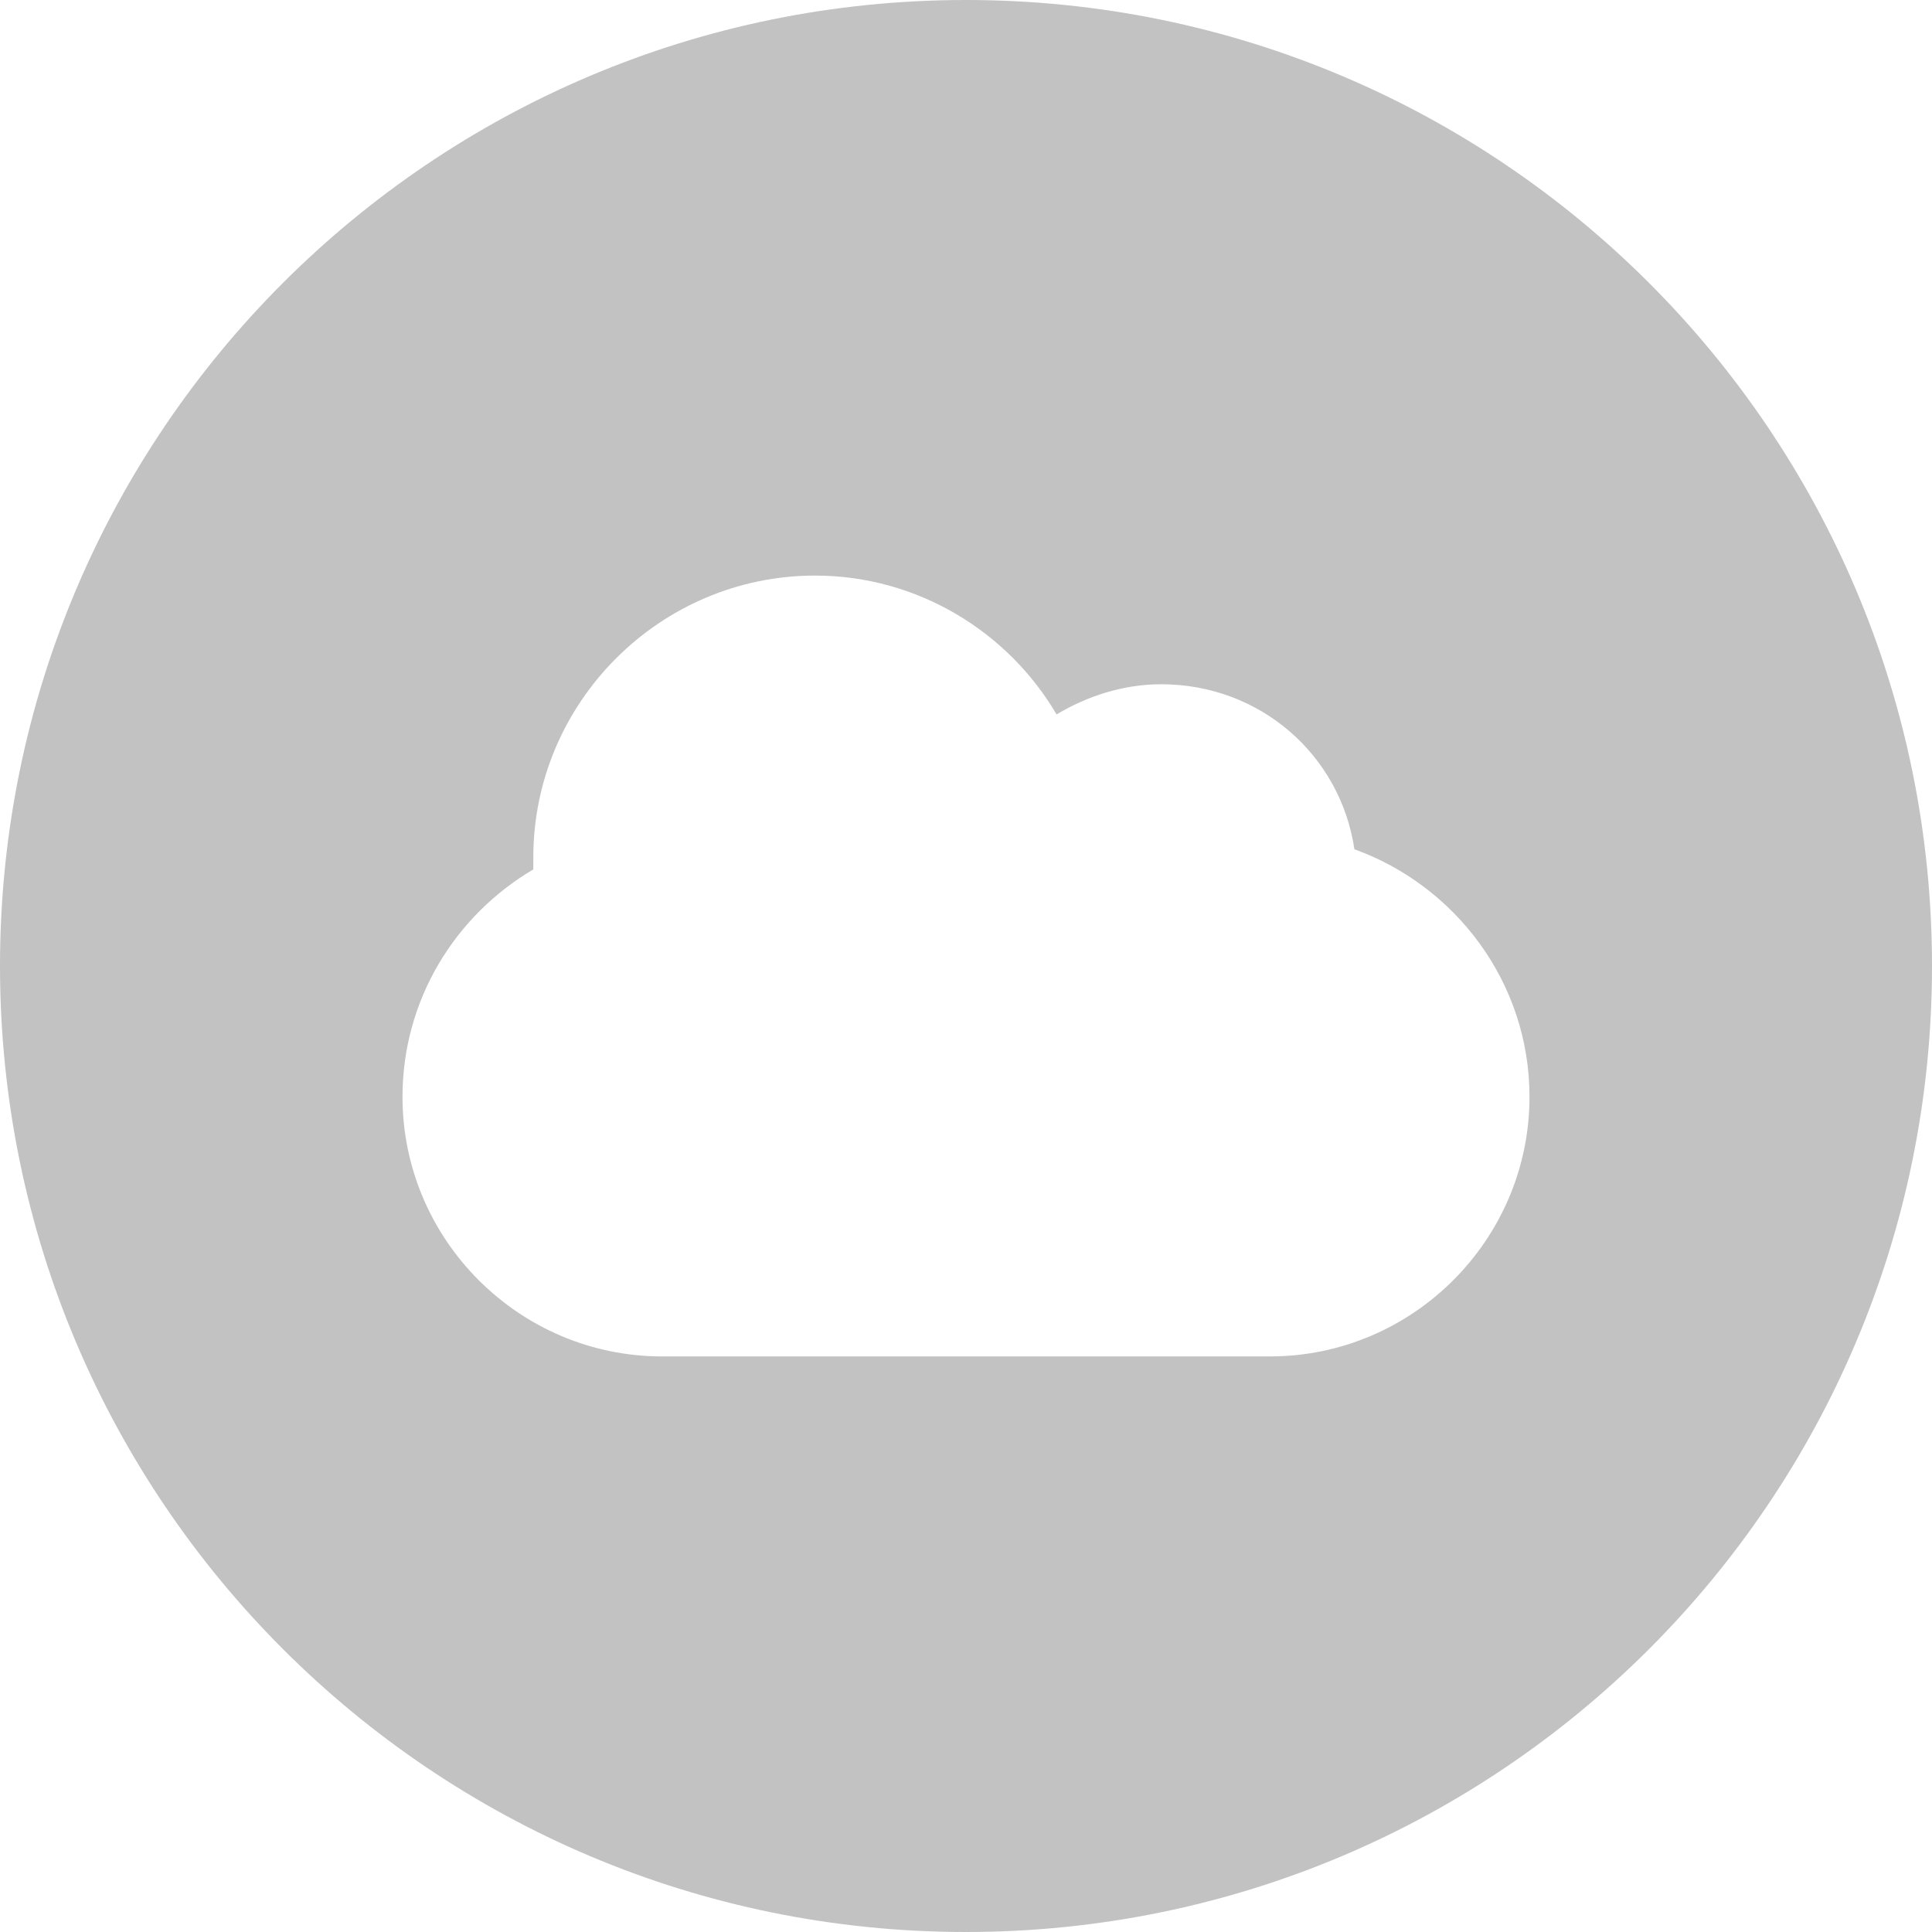 <svg width="48" height="48" viewBox="0 0 48 48" fill="none" xmlns="http://www.w3.org/2000/svg">
<g filter="url(#filter0_b_117_2473)">
<path d="M0 24C0 10.745 10.745 0 24 0C37.255 0 48 10.745 48 24C48 37.255 37.255 48 24 48C10.745 48 0 37.255 0 24Z" fill="black" fill-opacity="0.24"/>
<g filter="url(#filter1_d_117_2473)">
<path d="M33.65 21.1C33.3 18.75 31.3 17 28.85 17C27.9 17 27 17.3 26.25 17.75C25.05 15.7 22.8 14.3 20.25 14.3C16.4 14.3 13.25 17.45 13.25 21.3V21.6C11.3 22.75 10 24.85 10 27.25C10 30.8 12.9 33.7 16.45 33.7H31.55C35.1 33.7 38 30.8 38 27.25C38 24.4 36.15 22 33.65 21.1L33.65 21.1Z" fill="white"/>
</g>
</g>
<defs>
<filter id="filter0_b_117_2473" x="-26" y="-26" width="100" height="100" filterUnits="userSpaceOnUse" color-interpolation-filters="sRGB">
<feFlood flood-opacity="0" result="BackgroundImageFix"/>
<feGaussianBlur in="BackgroundImage" stdDeviation="13"/>
<feComposite in2="SourceAlpha" operator="in" result="effect1_backgroundBlur_117_2473"/>
<feBlend mode="normal" in="SourceGraphic" in2="effect1_backgroundBlur_117_2473" result="shape"/>
</filter>
<filter id="filter1_d_117_2473" x="7" y="11.3" width="34" height="25.4" filterUnits="userSpaceOnUse" color-interpolation-filters="sRGB">
<feFlood flood-opacity="0" result="BackgroundImageFix"/>
<feColorMatrix in="SourceAlpha" type="matrix" values="0 0 0 0 0 0 0 0 0 0 0 0 0 0 0 0 0 0 127 0" result="hardAlpha"/>
<feOffset/>
<feGaussianBlur stdDeviation="1.5"/>
<feComposite in2="hardAlpha" operator="out"/>
<feColorMatrix type="matrix" values="0 0 0 0 1 0 0 0 0 1 0 0 0 0 1 0 0 0 1 0"/>
<feBlend mode="normal" in2="BackgroundImageFix" result="effect1_dropShadow_117_2473"/>
<feBlend mode="normal" in="SourceGraphic" in2="effect1_dropShadow_117_2473" result="shape"/>
</filter>
</defs>
</svg>
